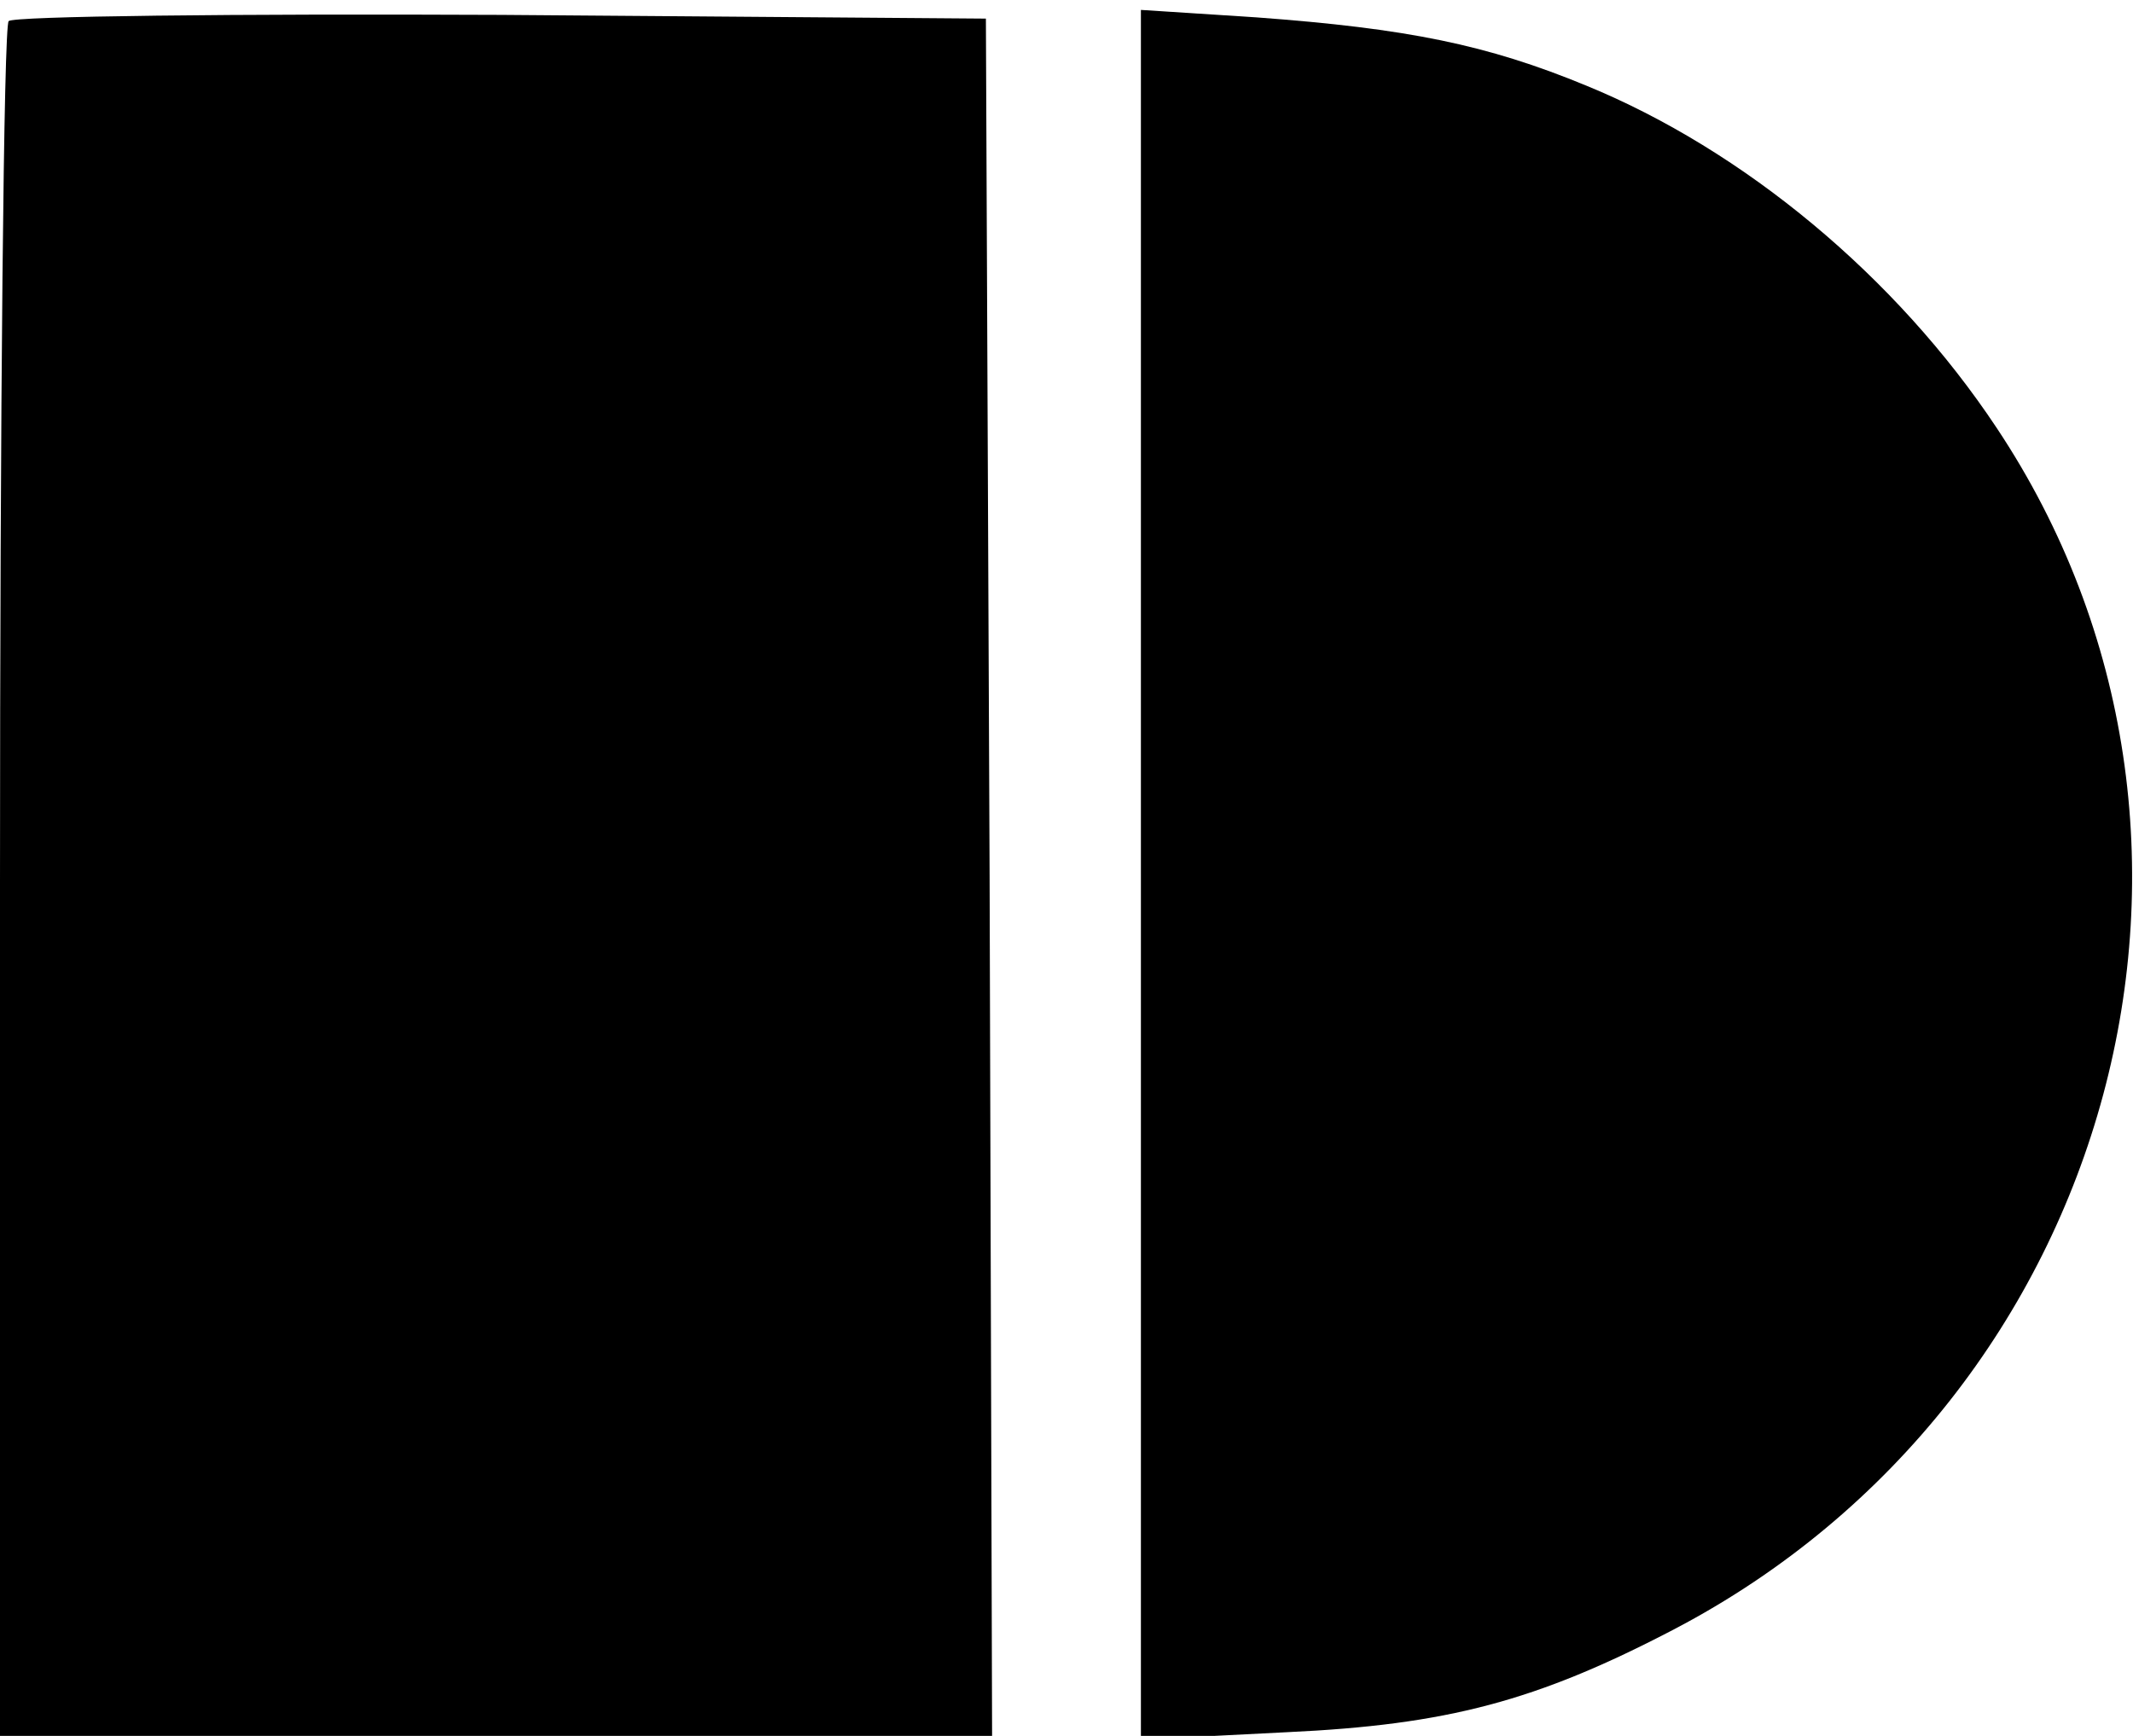 <?xml version="1.0" standalone="no"?>
<!DOCTYPE svg PUBLIC "-//W3C//DTD SVG 20010904//EN"
 "http://www.w3.org/TR/2001/REC-SVG-20010904/DTD/svg10.dtd">
<svg version="1.0" xmlns="http://www.w3.org/2000/svg"
 width="172pt" height="140pt" viewBox="0 0 172 140"
 preserveAspectRatio="xMidYMid meet">

<g transform="translate(0,140) scale(0.1,-0.1)"
fill="#000000" stroke="none">
<path d="M7 1383 c-4 -3 -7 -316 -7 -695 l0 -688 400 0 400 0 -2 693 -3 692
-391 3 c-215 1 -393 -1 -397 -5z"/>
<path d="M920 695 l0 -698 118 6 c129 6 201 25 312 83 357 187 479 640 260
969 -81 122 -204 224 -331 276 -80 33 -144 46 -266 55 l-93 6 0 -697z"/>
</g>
</svg>

